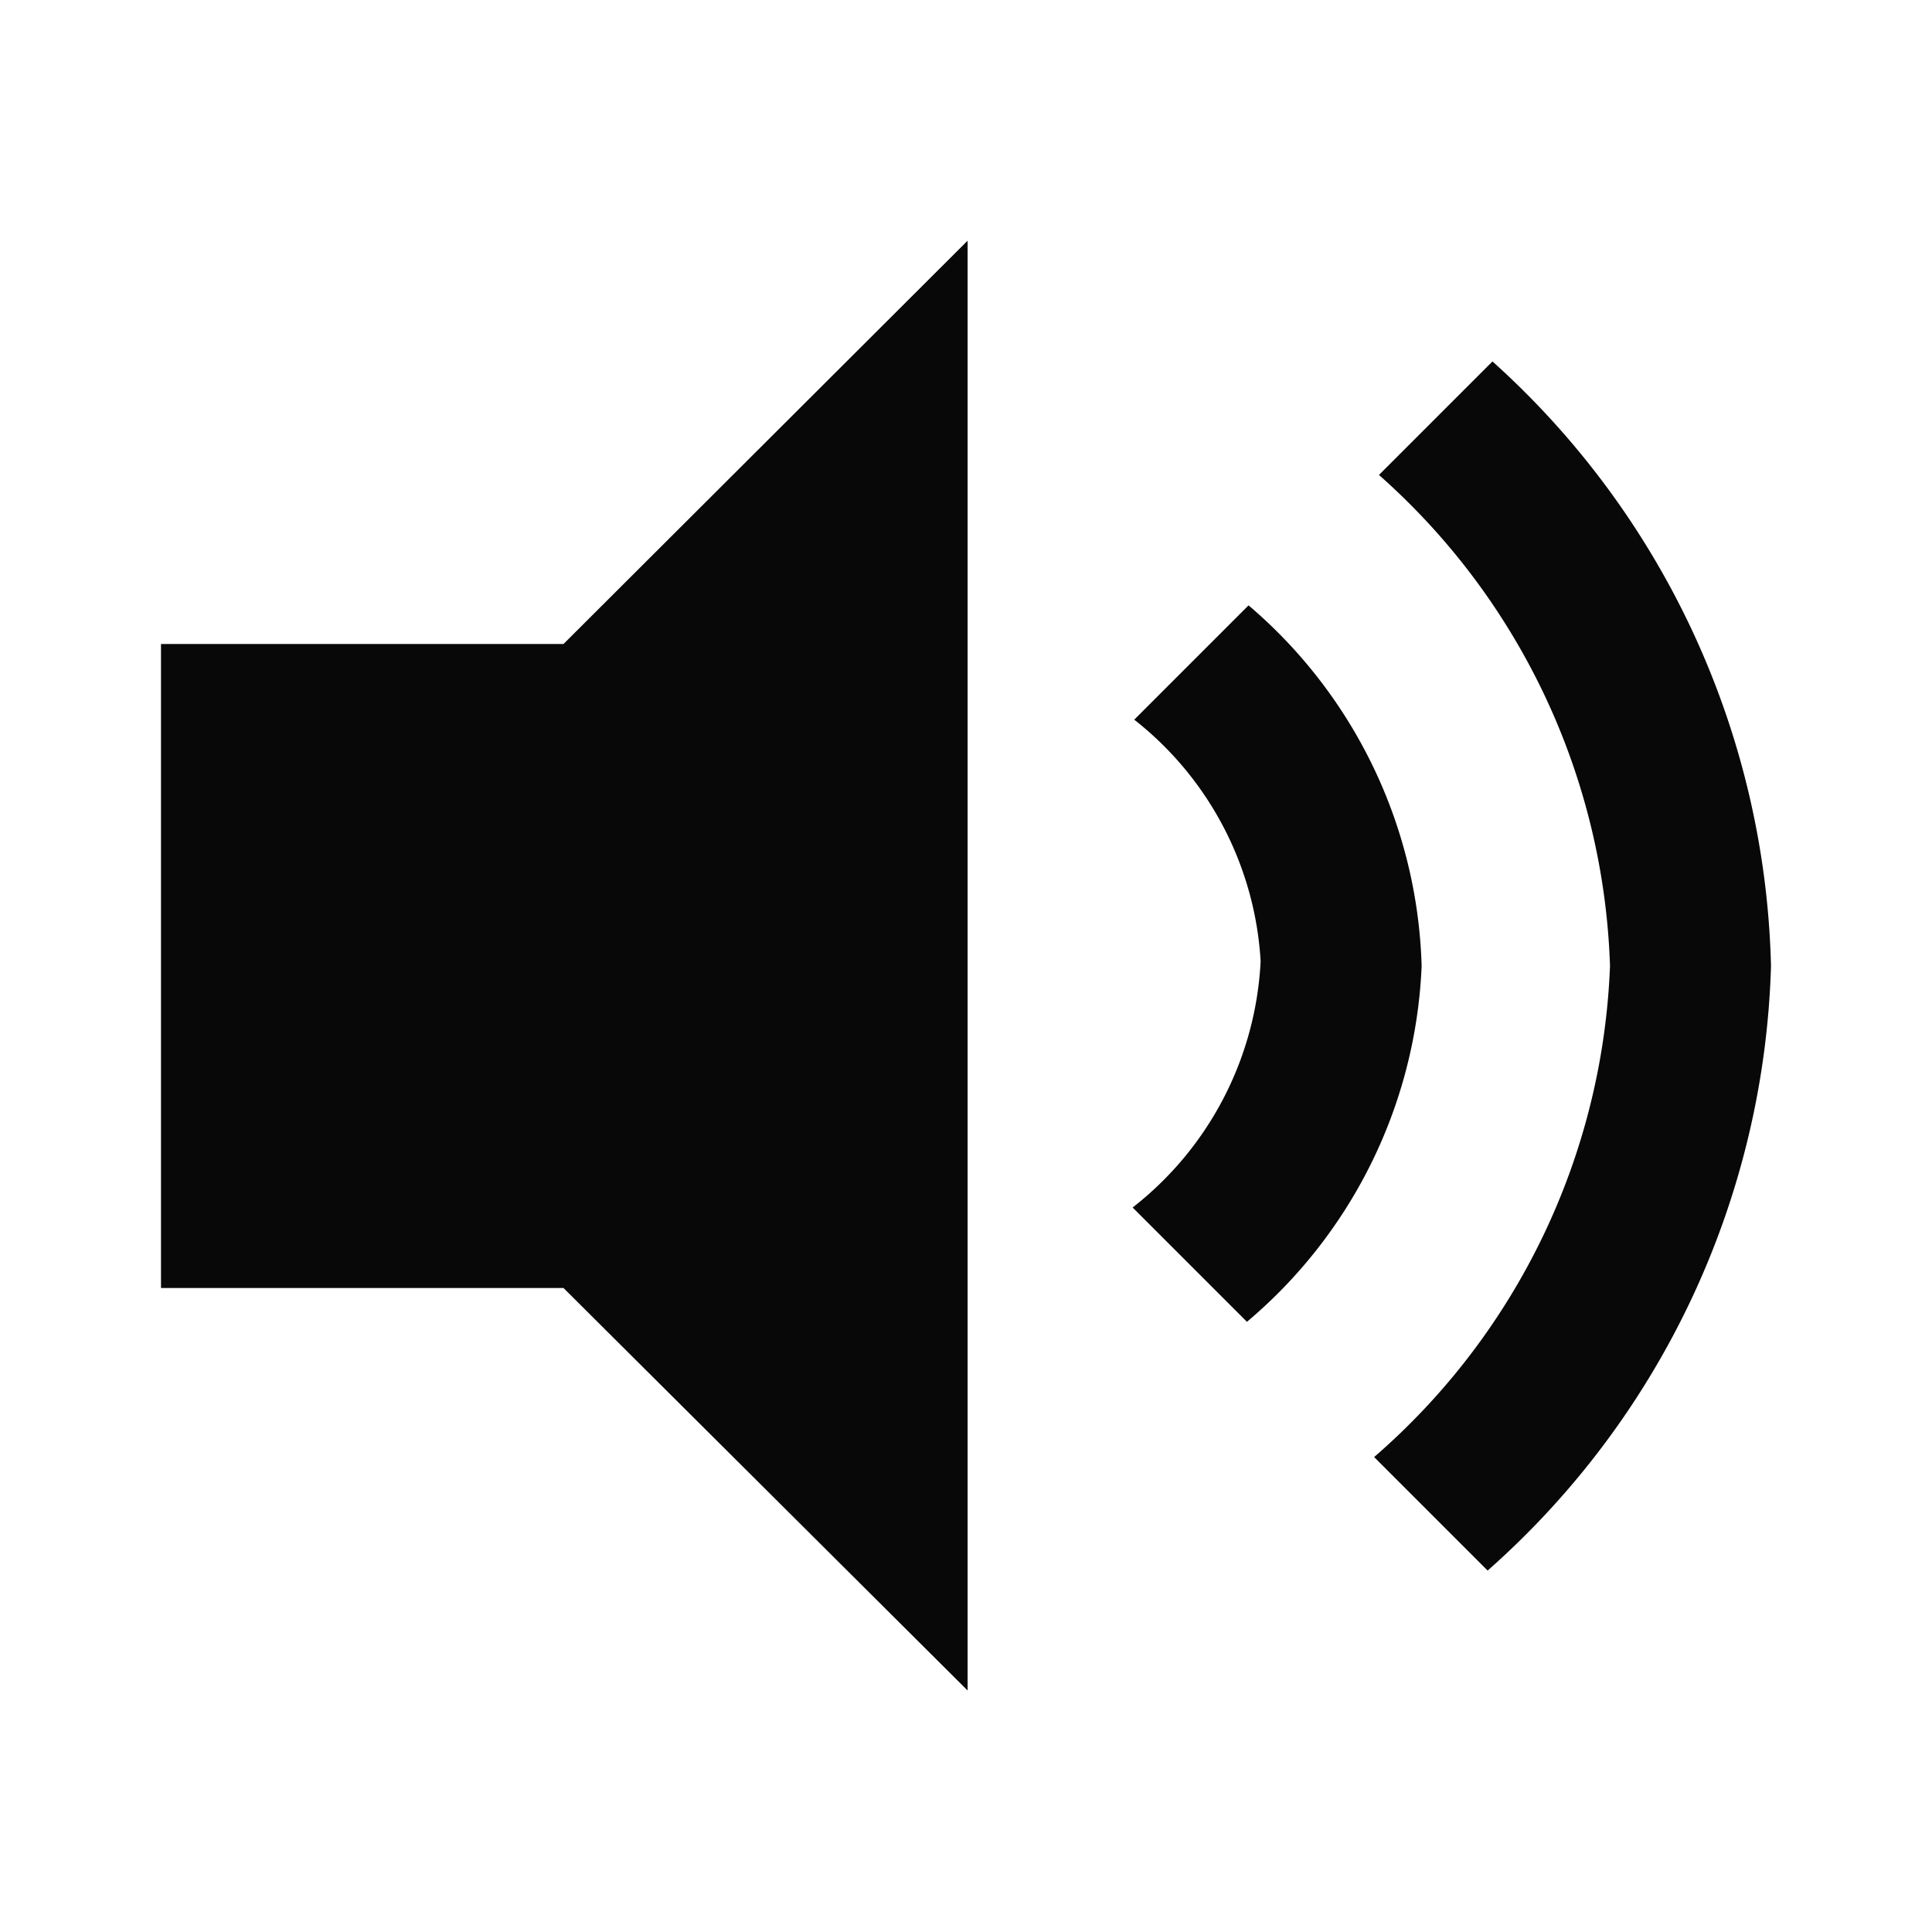 <svg id="EXPORT" xmlns="http://www.w3.org/2000/svg" width="24" height="24" viewBox="0 0 24 24"><defs><style>.cls-1{fill:#080808;}</style></defs><title>volume_loud</title><polygon class="cls-1" points="2 8 2 16 7 16 12.02 21 12.02 2.99 7 8 2 8"/><path class="cls-1" d="M18.54,4.49,17.13,5.9A8.51,8.51,0,0,1,20,12a8.5,8.5,0,0,1-2.93,6.1l1.41,1.41A10.42,10.42,0,0,0,22,12,10.43,10.43,0,0,0,18.54,4.49Z"/><path class="cls-1" d="M15.51,7.52,14.09,8.94a4.12,4.12,0,0,1,1.57,3A4.14,4.14,0,0,1,14.07,15l1.42,1.42A6.11,6.11,0,0,0,17.66,12,6.11,6.11,0,0,0,15.51,7.52Z"/></svg>
